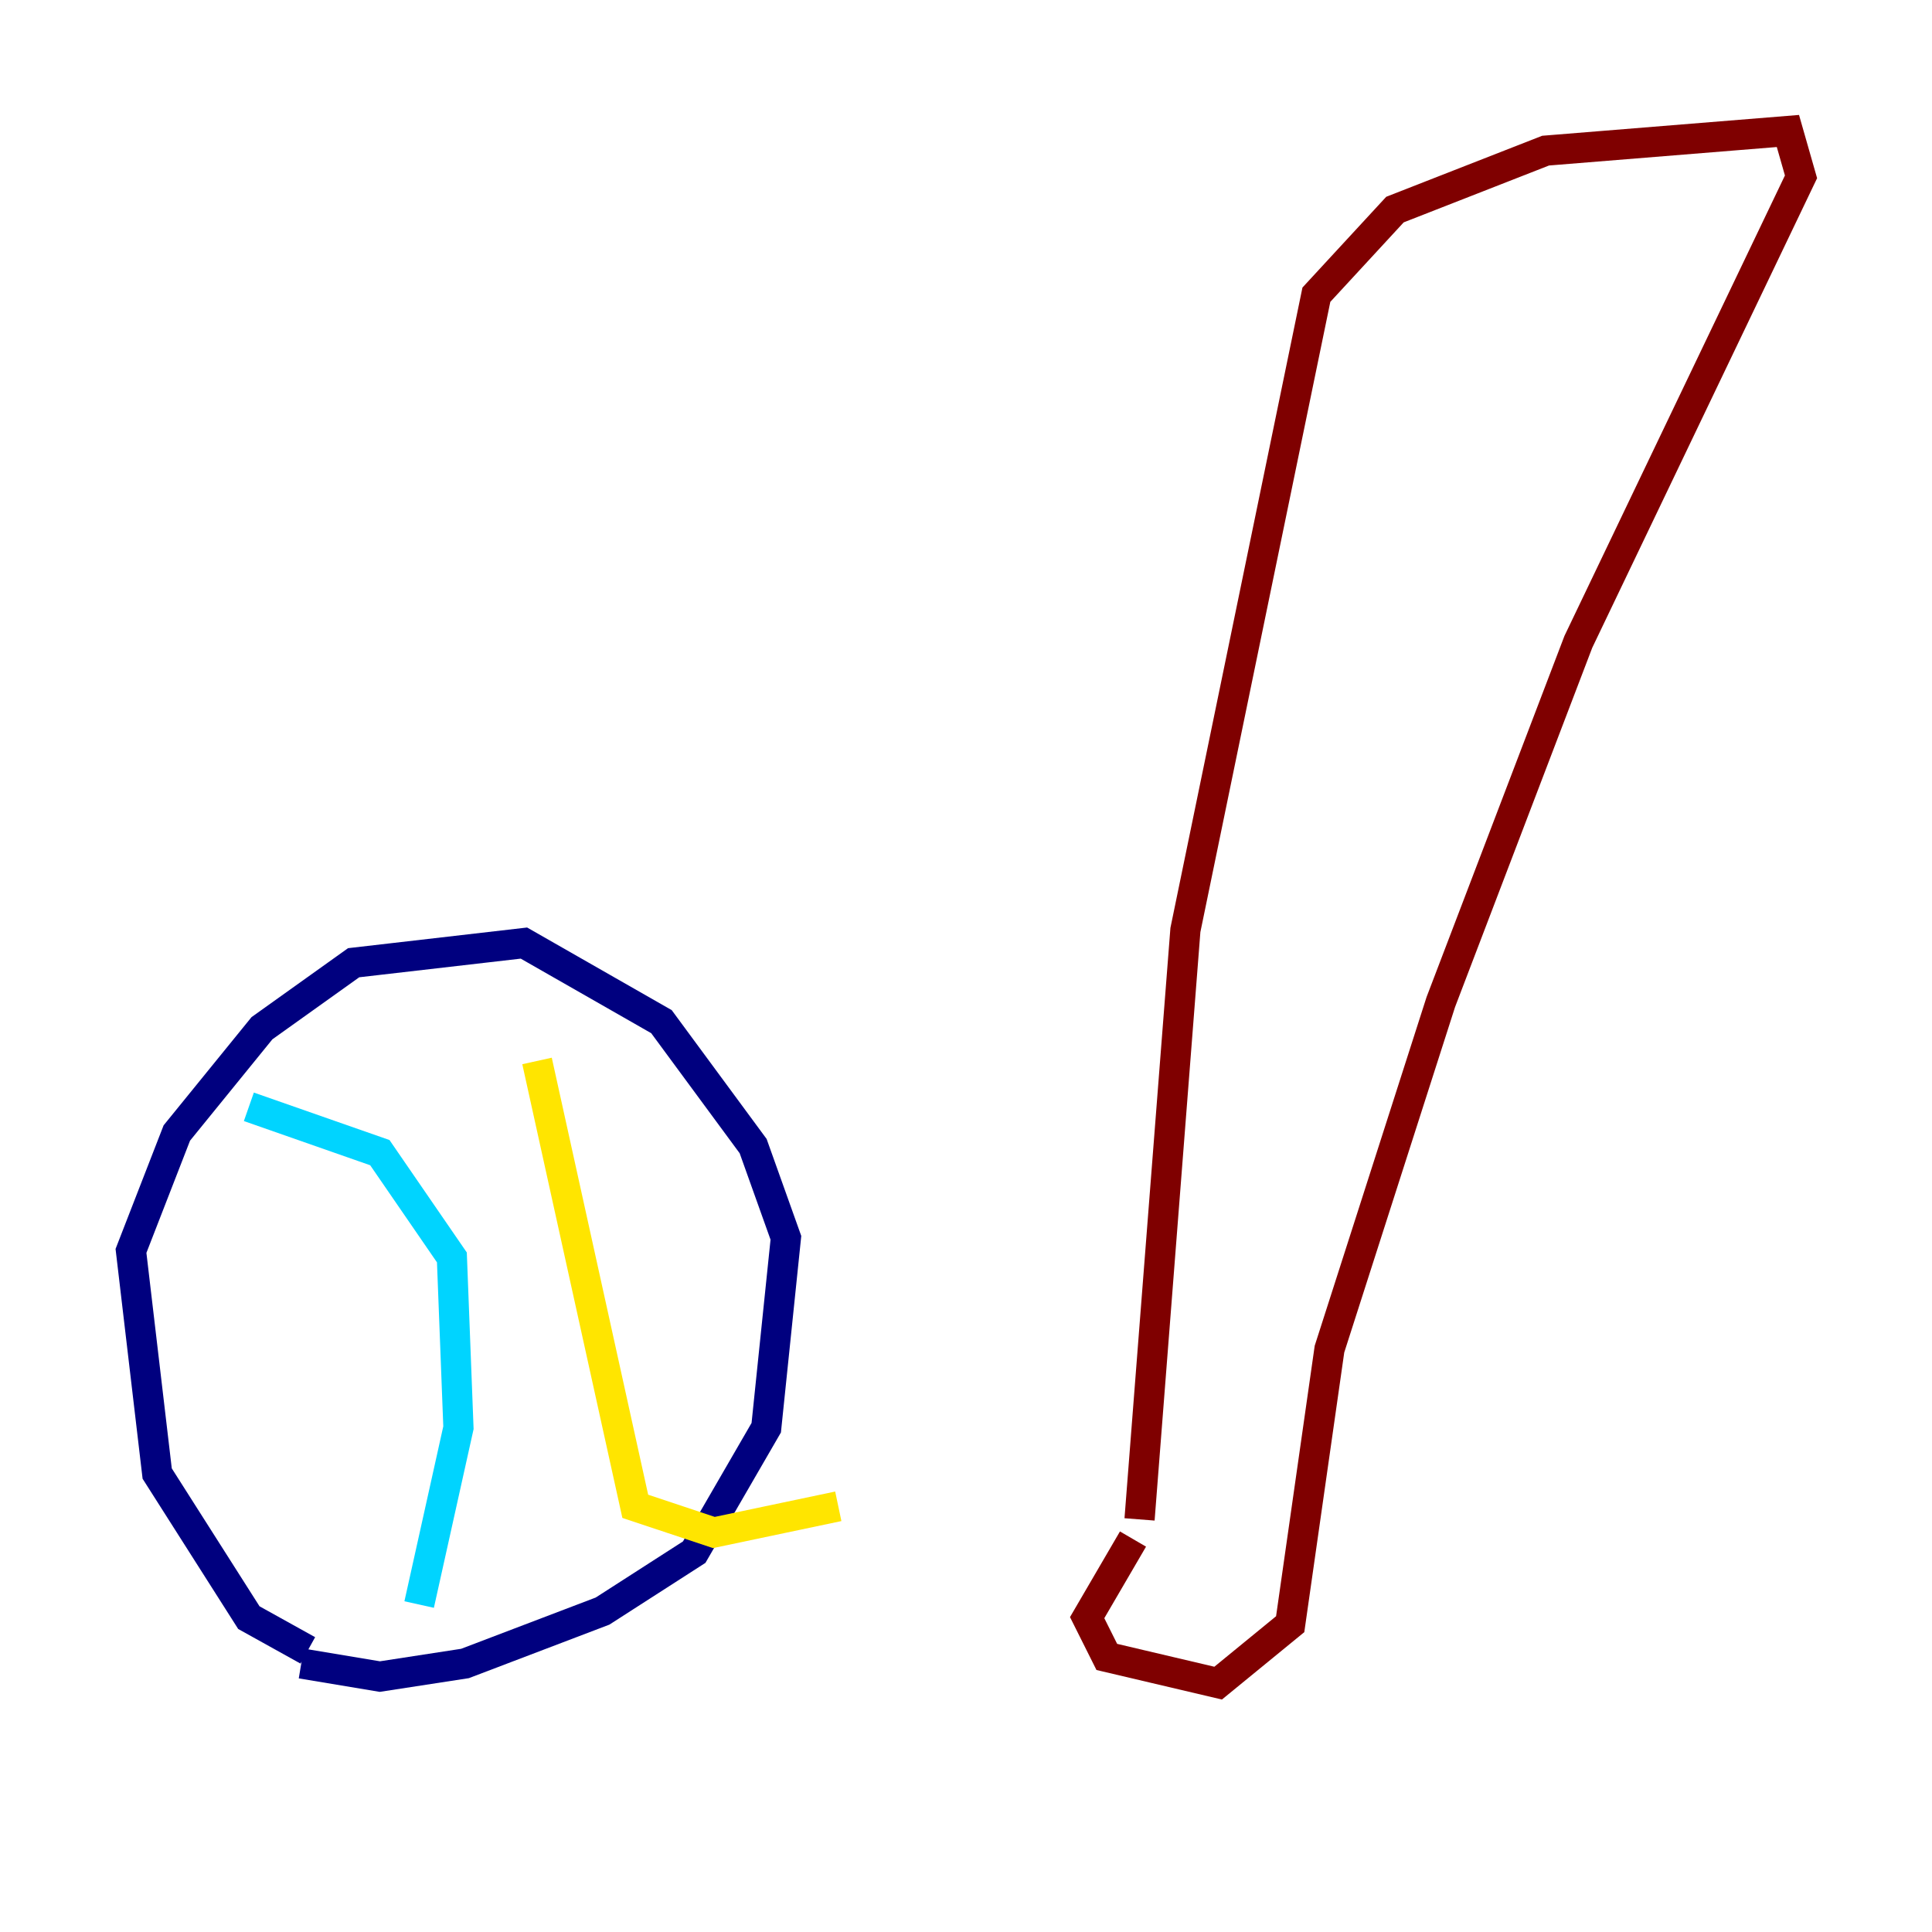 <?xml version="1.0" encoding="utf-8" ?>
<svg baseProfile="tiny" height="128" version="1.2" viewBox="0,0,128,128" width="128" xmlns="http://www.w3.org/2000/svg" xmlns:ev="http://www.w3.org/2001/xml-events" xmlns:xlink="http://www.w3.org/1999/xlink"><defs /><polyline fill="none" points="20.393,109.342 16.488,107.173 10.414,97.627 8.678,82.875 11.715,75.064 17.356,68.122 23.43,63.783 34.712,62.481 43.824,67.688 49.898,75.932 52.068,82.007 50.766,94.59 45.993,102.834 39.919,106.739 30.807,110.21 25.166,111.078 19.959,110.21" stroke="#00007f" stroke-width="2" /><polyline fill="none" points="16.488,73.329 25.166,76.366 29.939,83.308 30.373,94.59 27.77,106.305" stroke="#00d4ff" stroke-width="2" /><polyline fill="none" points="35.58,70.291 42.088,99.797 47.295,101.532 55.539,99.797" stroke="#ffe500" stroke-width="2" /><polyline fill="none" points="75.498,100.664 78.536,61.614 87.214,19.525 92.42,13.885 102.4,9.98 118.454,8.678 119.322,11.715 104.57,42.522 95.458,66.386 88.081,89.383 85.478,107.607 80.705,111.512 73.329,109.776 72.027,107.173 75.064,101.966" stroke="#7f0000" stroke-width="2" /></svg>
